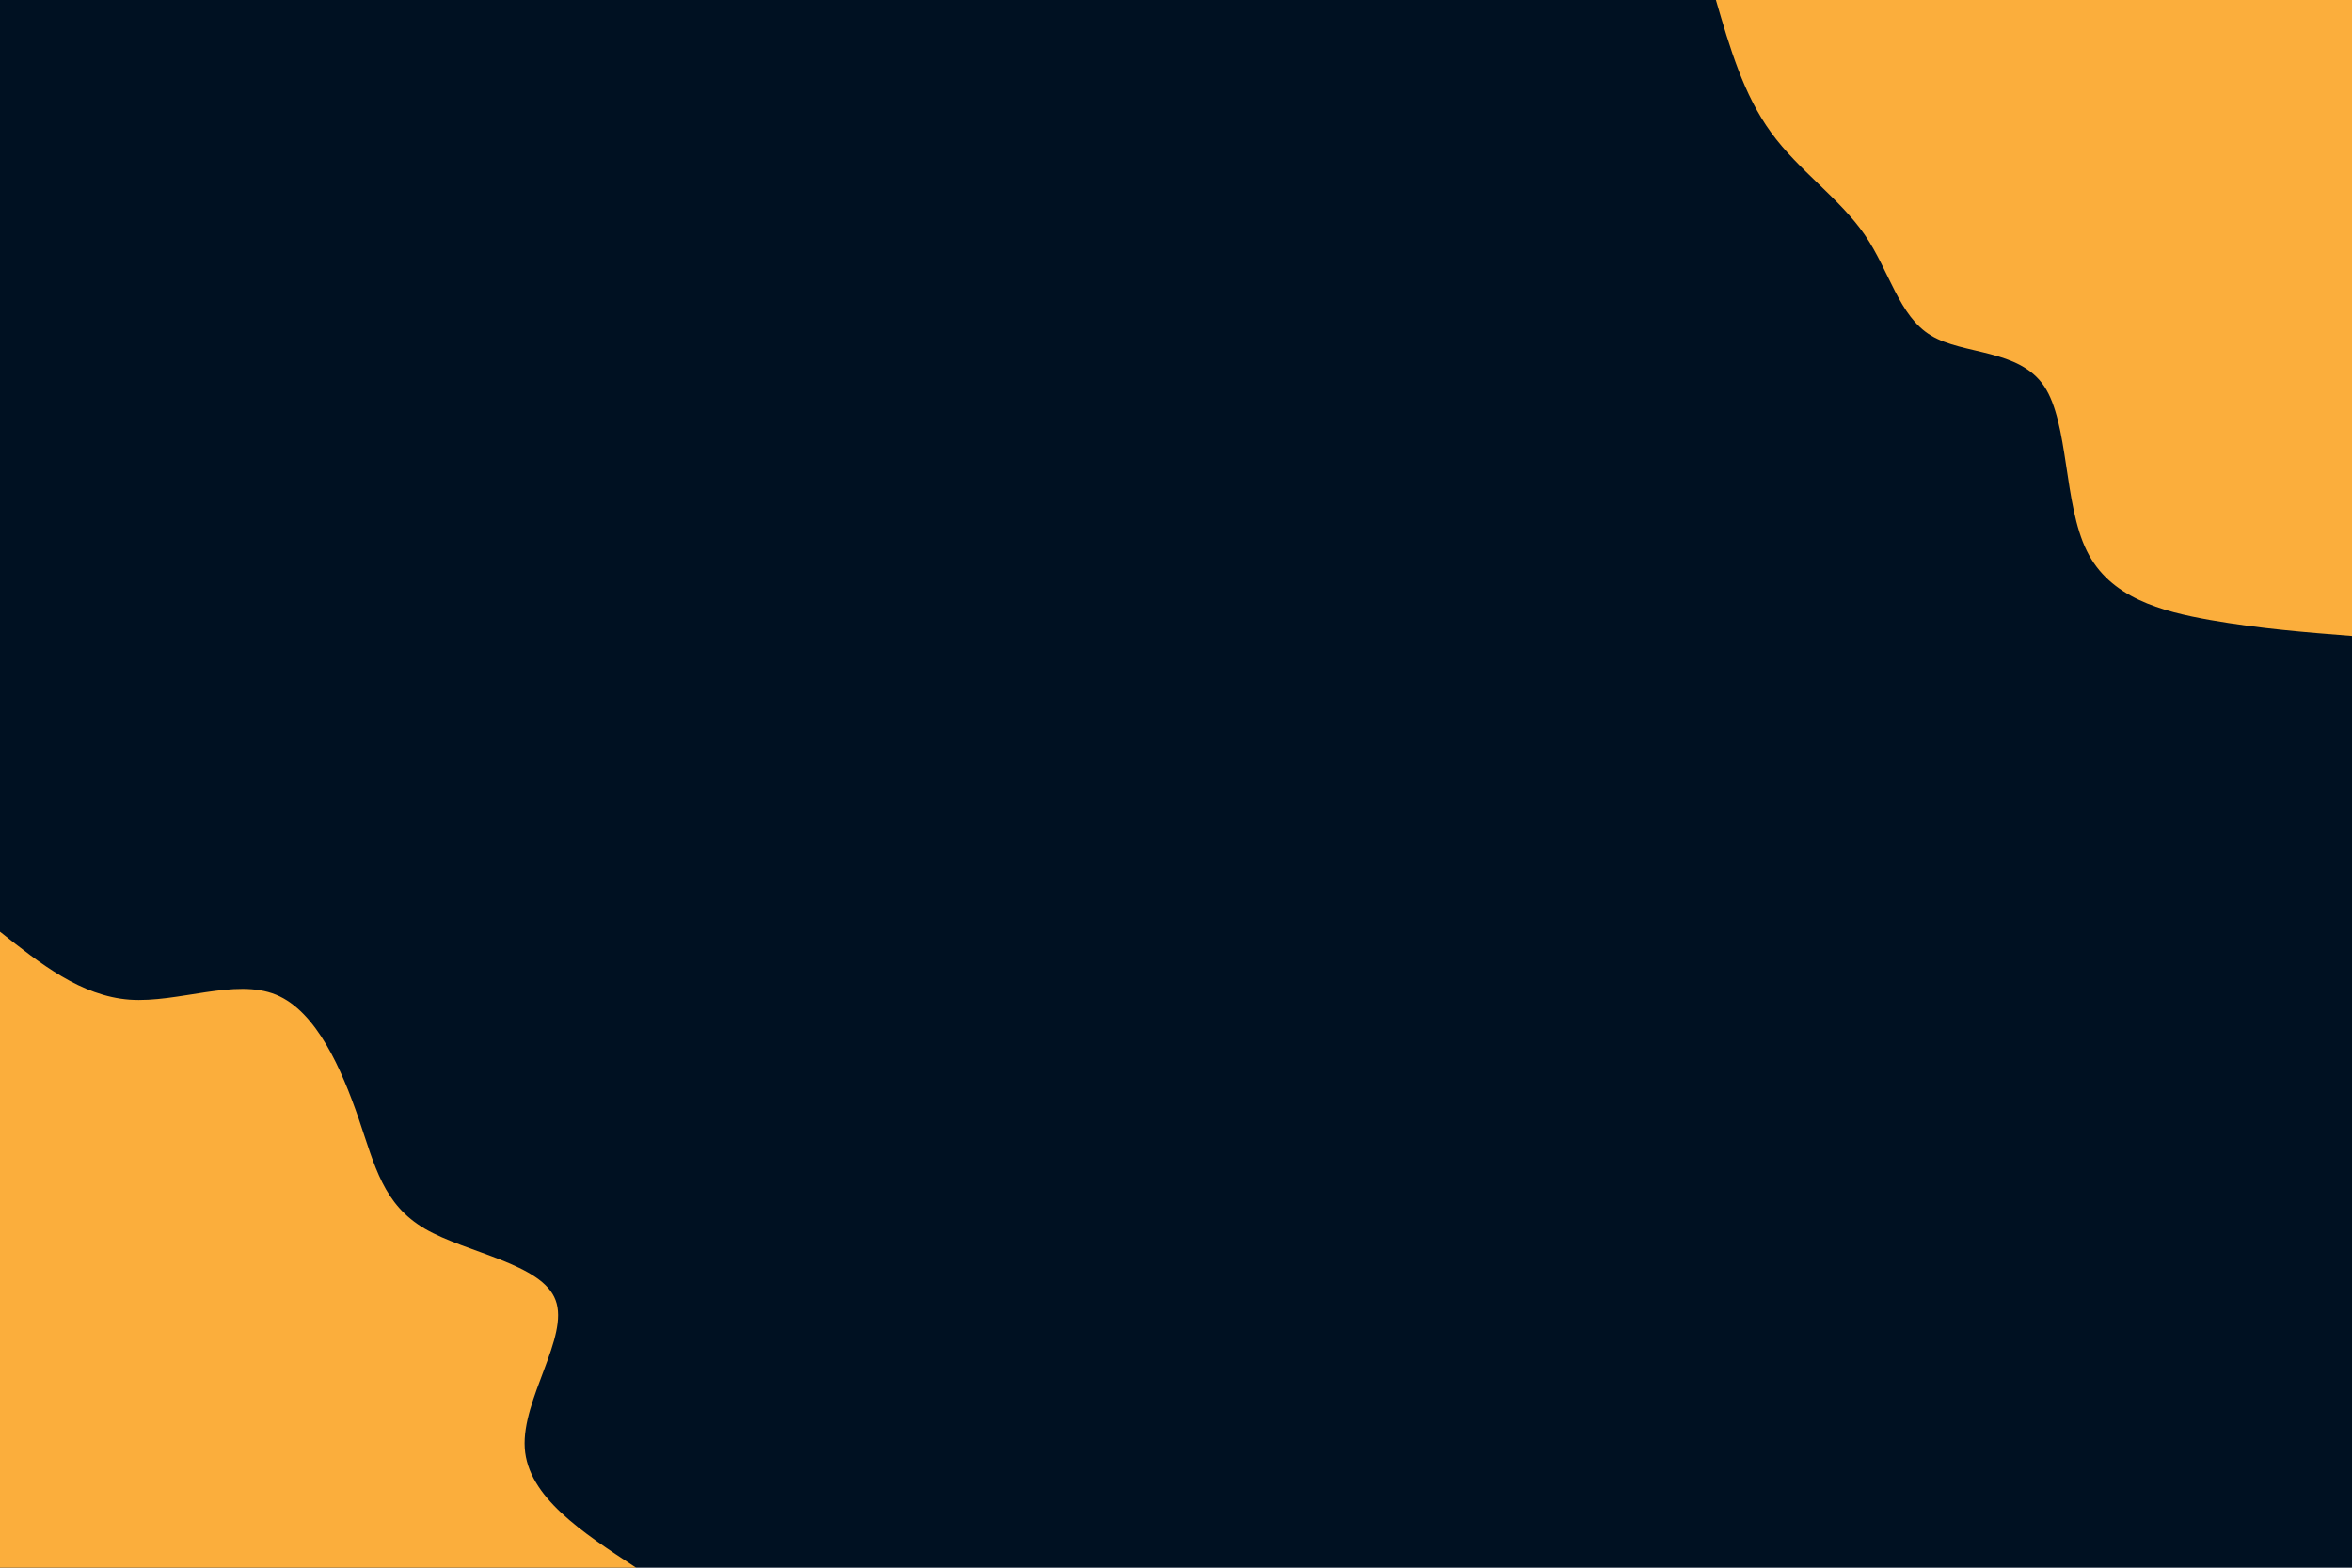 <svg id="visual" viewBox="0 0 900 600" width="900" height="600" xmlns="http://www.w3.org/2000/svg" xmlns:xlink="http://www.w3.org/1999/xlink" version="1.1"><rect x="0" y="0" width="900" height="600" fill="#001122"></rect><defs><linearGradient id="grad1_0" x1="33.3%" y1="0%" x2="100%" y2="100%"><stop offset="20%" stop-color="#001122" stop-opacity="1"></stop><stop offset="80%" stop-color="#001122" stop-opacity="1"></stop></linearGradient></defs><defs><linearGradient id="grad2_0" x1="0%" y1="0%" x2="66.7%" y2="100%"><stop offset="20%" stop-color="#001122" stop-opacity="1"></stop><stop offset="80%" stop-color="#001122" stop-opacity="1"></stop></linearGradient></defs><g transform="translate(900, 0)"><path d="M0 243.4C-17.7 242 -35.4 240.6 -54.2 237.3C-72.9 234 -92.7 228.8 -101.5 210.8C-110.4 192.8 -108.3 162 -117.8 147.8C-127.4 133.5 -148.7 135.9 -161.1 128.4C-173.4 121 -176.9 103.8 -186.5 89.8C-196.1 75.9 -211.8 65.2 -222.3 50.7C-232.8 36.3 -238.1 18.2 -243.4 0L0 0Z" fill="#FBAE3C"></path></g><g transform="translate(0, 600)"><path d="M0 -243.4C15.5 -231.1 31 -218.8 49.6 -217.4C68.2 -216.1 90 -225.7 105.6 -219.3C121.2 -212.9 130.8 -190.5 137.2 -172C143.5 -153.5 146.7 -139 162.6 -129.7C178.6 -120.4 207.4 -116.4 212.6 -102.4C217.9 -88.4 199.6 -64.6 200.8 -45.8C202 -27.1 222.7 -13.6 243.4 0L0 0Z" fill="#FBAE3C"></path></g></svg>